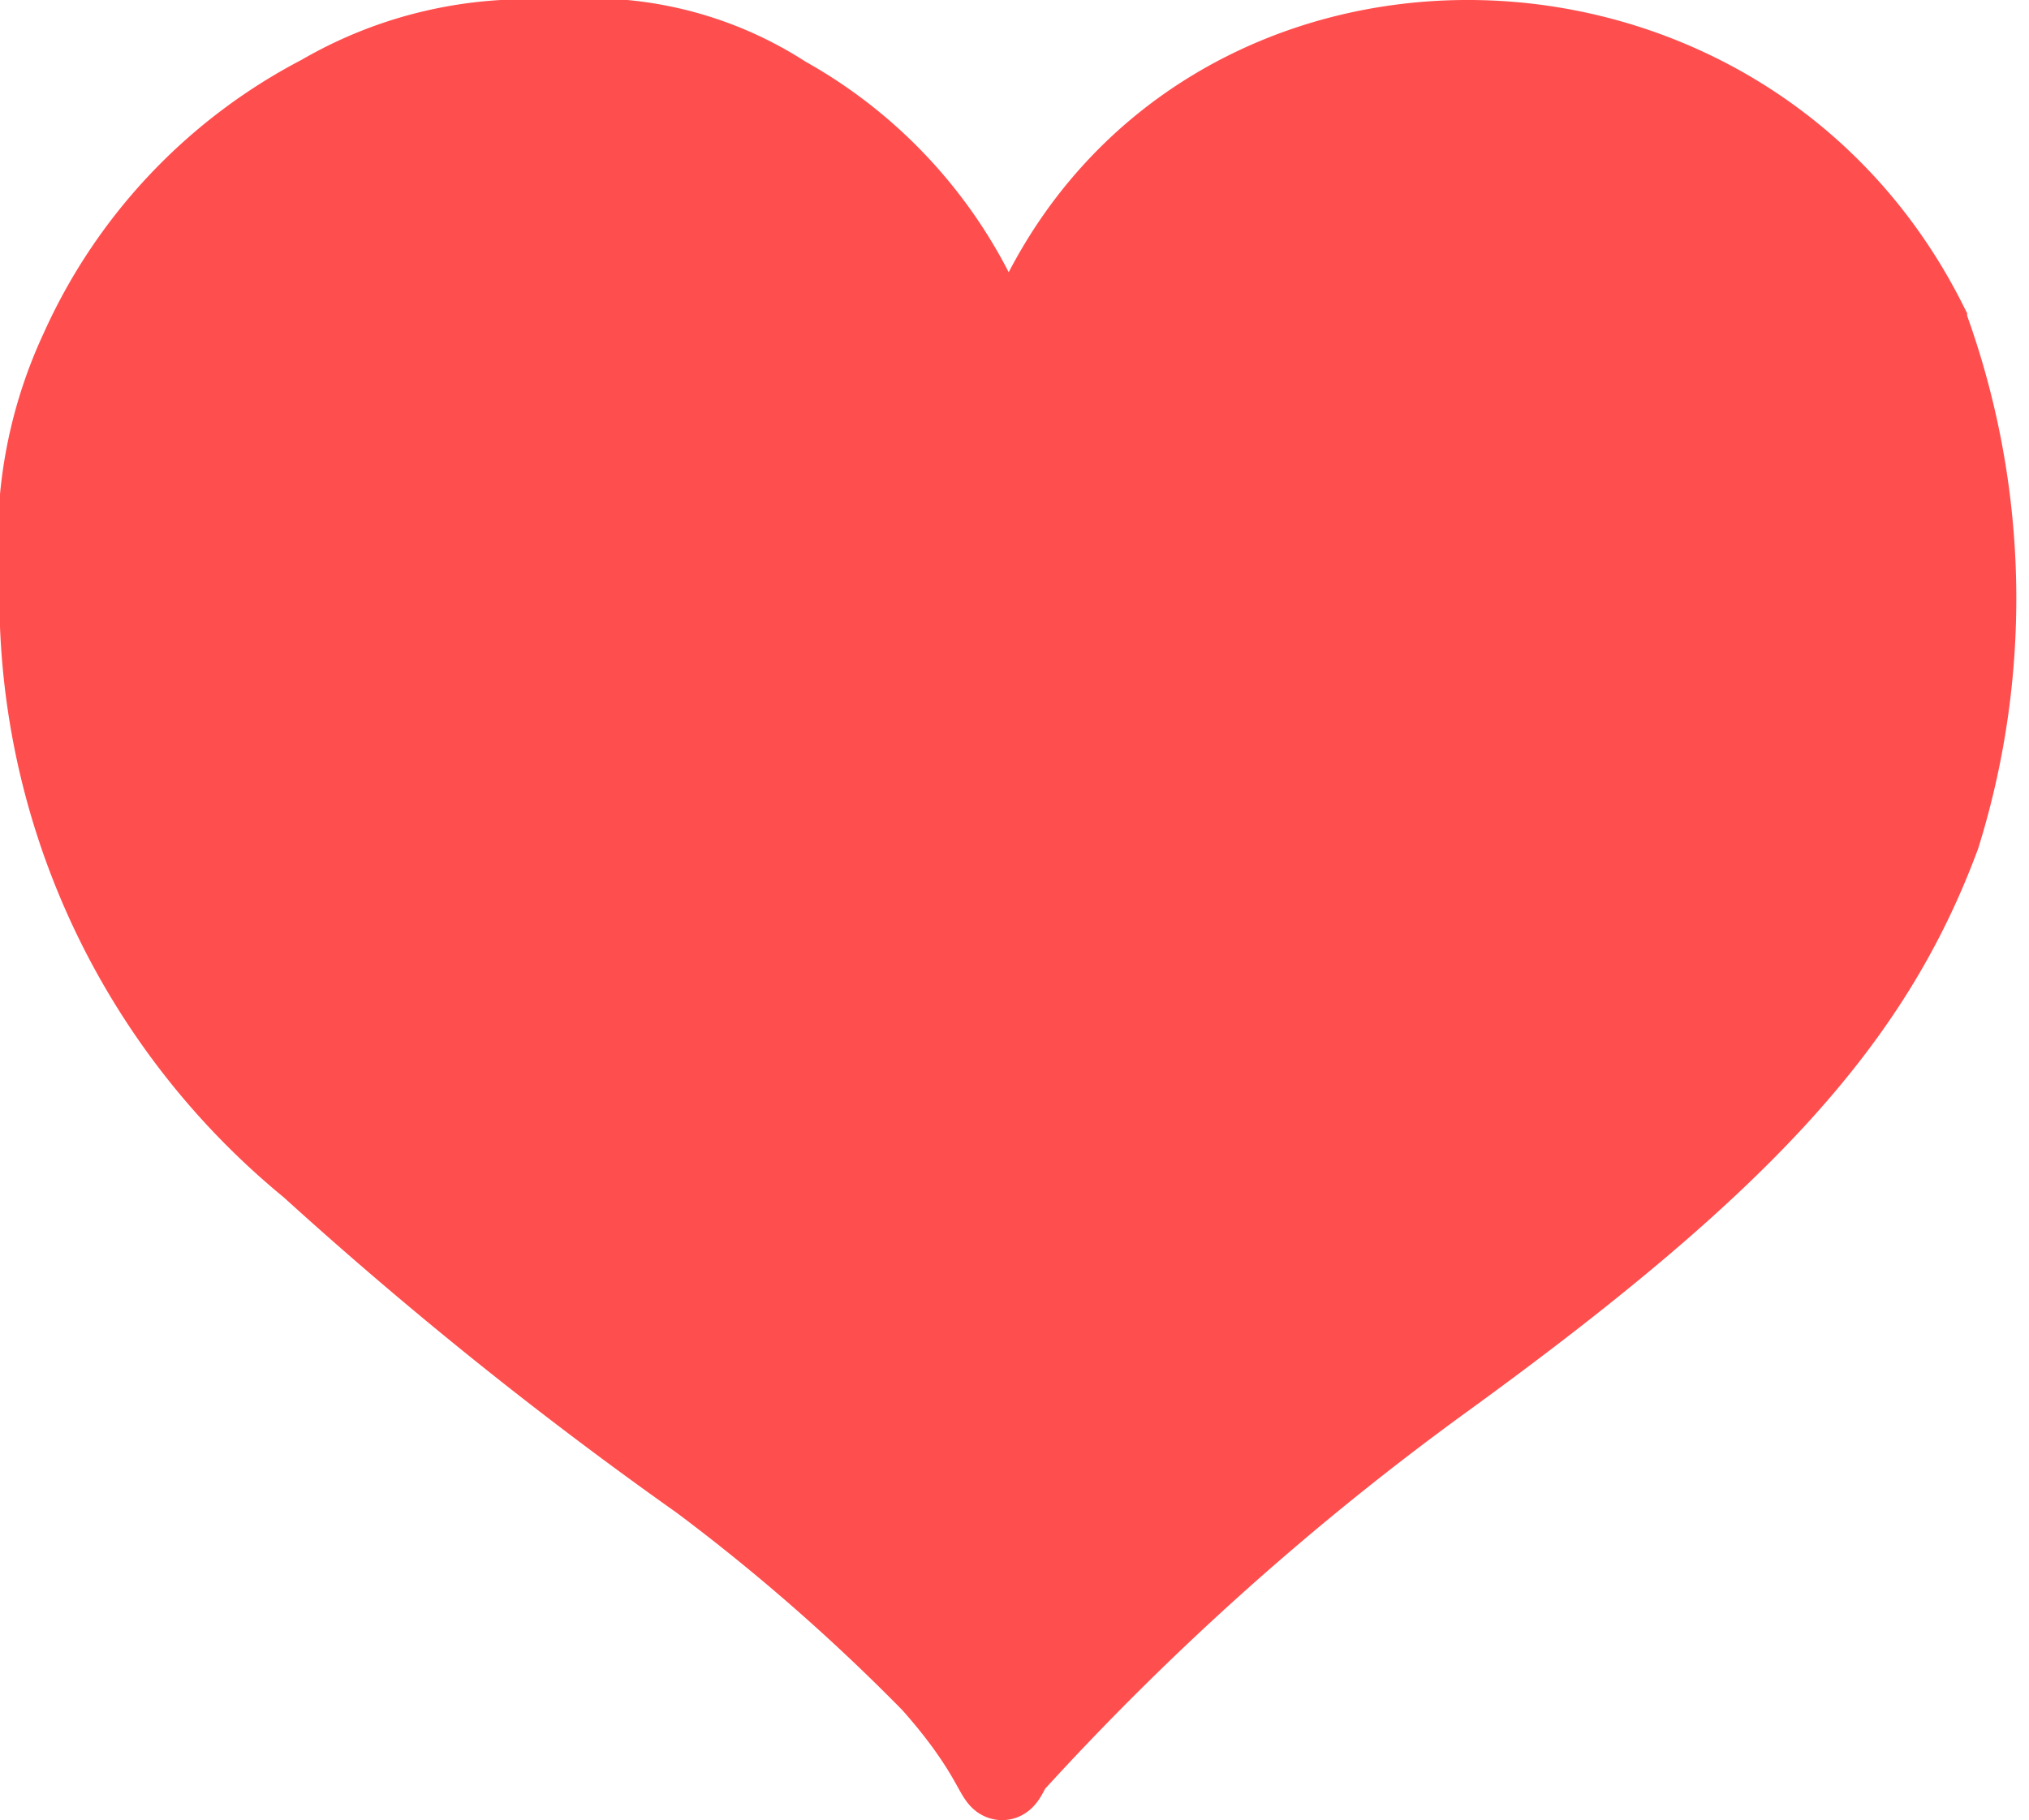 <svg xmlns="http://www.w3.org/2000/svg" width="25.163" height="22.579" viewBox="0 0 25.163 22.579">
  <g id="layer1" transform="translate(0.5 0.5)" opacity="0.694">
    <path id="path2417" d="M13.559,28.025a25.045,25.045,0,0,0-2.866-2.508A51.061,51.061,0,0,1,5.85,21.628,9.148,9.148,0,0,1,2.5,14.341a5.573,5.573,0,0,1,.5-2.842A6.614,6.614,0,0,1,5.987,8.335a5.061,5.061,0,0,1,2.885-.678,4.424,4.424,0,0,1,2.866.692A5.786,5.786,0,0,1,14.3,11.267l.15.588.37-.809c2.089-4.574,8.76-4.506,11.081.114a9.9,9.9,0,0,1,.164,6.357c-.852,2.3-2.452,4.052-6.15,6.738a35.121,35.121,0,0,0-5.362,4.8C14.328,29.489,14.539,29.123,13.559,28.025Z" transform="translate(-2.505 -7.655)" fill="red" stroke="red" stroke-width="1"/>
  </g>
</svg>
